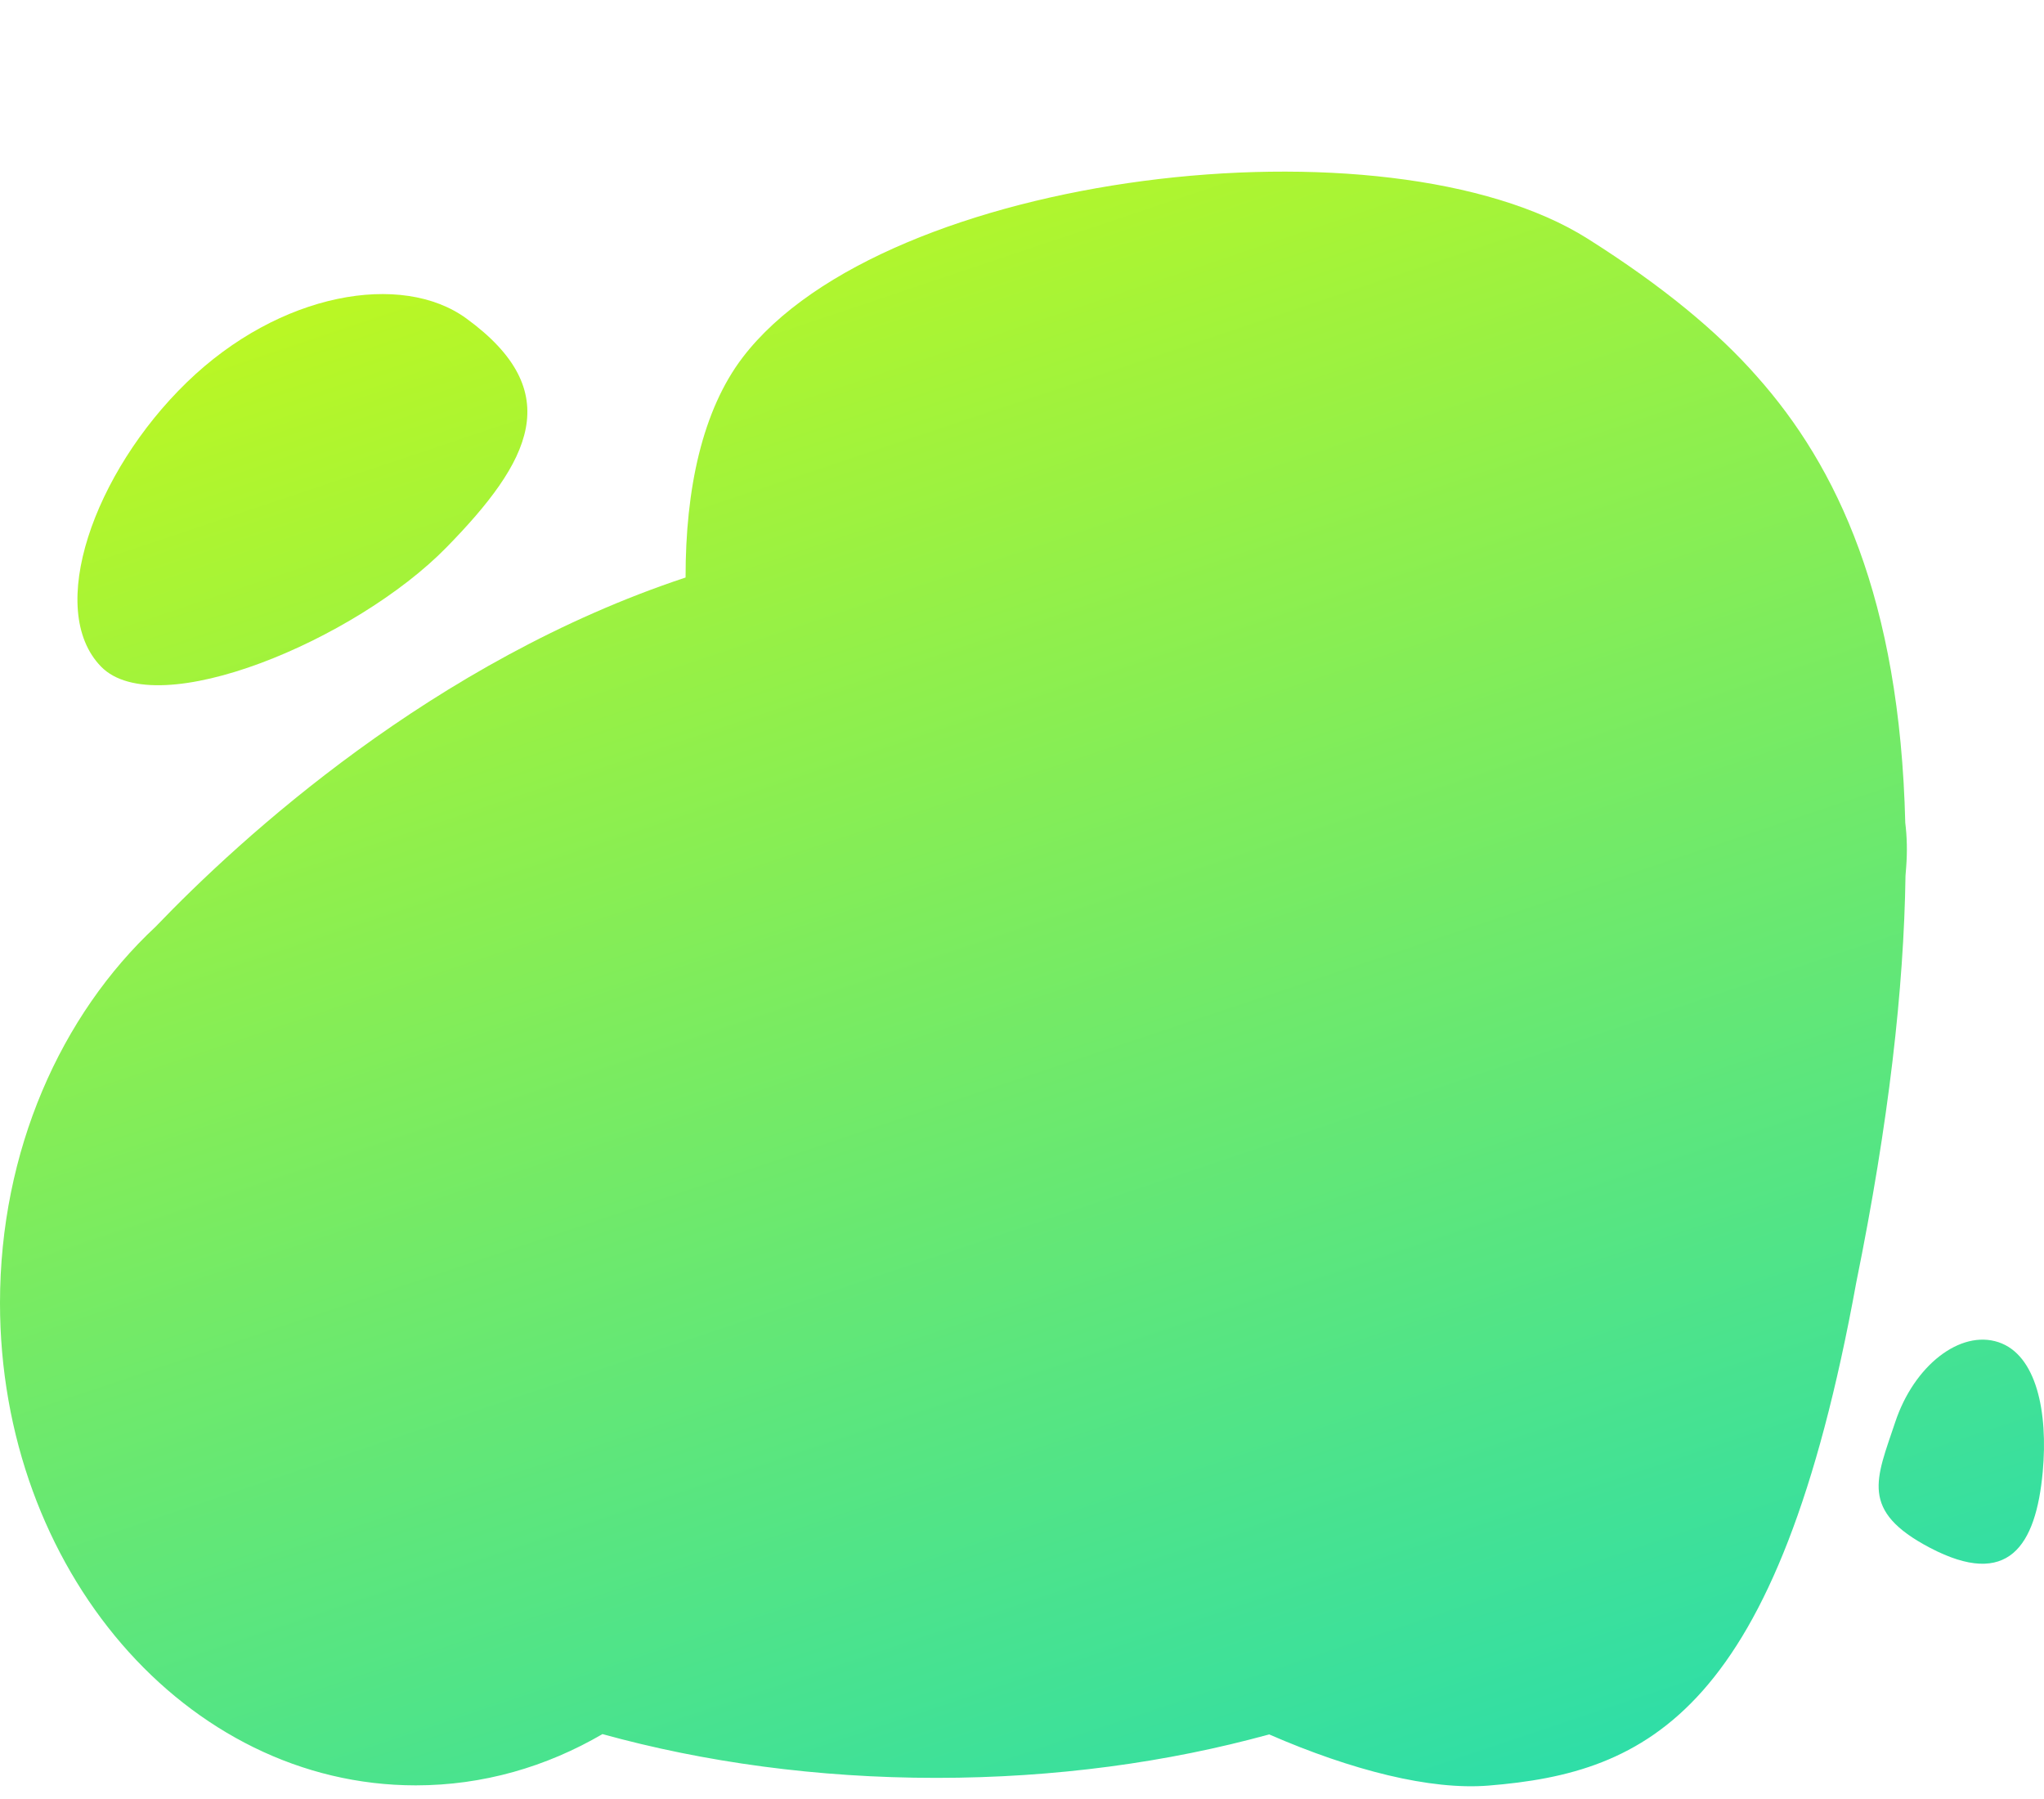 <?xml version="1.0" encoding="utf-8"?>
<!-- Generator: Adobe Illustrator 13.0.0, SVG Export Plug-In . SVG Version: 6.00 Build 14948)  -->
<!DOCTYPE svg PUBLIC "-//W3C//DTD SVG 1.1//EN" "http://www.w3.org/Graphics/SVG/1.1/DTD/svg11.dtd">
<svg version="1.1" id="Layer_1" xmlns="http://www.w3.org/2000/svg" xmlns:xlink="http://www.w3.org/1999/xlink" x="0px" y="0px"
	 width="500px" height="440px" viewBox="0 0 500 440" enable-background="new 0 0 500 440" xml:space="preserve">
<linearGradient id="SVGID_1_" gradientUnits="userSpaceOnUse" x1="397.042" y1="102.784" x2="591.068" y2="-475.293" gradientTransform="matrix(1 0 0 -1 -251 98)">
	<stop  offset="0" style="stop-color:#CBFA14"/>
	<stop  offset="1" style="stop-color:#09D7CB"/>
</linearGradient>
<path fill="url(#SVGID_1_)" d="M466.064,201.245c-1.351-54.823-16.686-87.176-36.34-109.232
	c-9.515-10.828-22.984-22.035-41.351-33.631c-48.93-30.896-171.924-16.439-206.672,28.997
	c-9.892,12.935-14.031,32.219-13.995,53.871c-61.679,20.429-108.831,63.71-129.637,85.4C14.861,248.273,0,281.461,0,318.682
	c0,65.161,45.536,117.983,101.708,117.983c16.422,0,31.931-4.521,45.663-12.539c24.84,6.867,52.507,10.707,81.679,10.707
	c29.065,0,56.638-3.811,81.405-10.631c20.266,8.82,39.463,13.656,53.621,12.521c38.989-3.132,70.858-17.771,89.987-122.986
	c7.984-39.26,11.66-72.012,12.058-99.548c0.055-0.692,0.109-1.378,0.163-2.075C466.58,208.271,466.488,204.656,466.064,201.245z"/>
<linearGradient id="SVGID_2_" gradientUnits="userSpaceOnUse" x1="293.228" y1="68.022" x2="487.177" y2="-509.825" gradientTransform="matrix(1 0 0 -1 -251 98)">
	<stop  offset="0" style="stop-color:#CBFA14"/>
	<stop  offset="1" style="stop-color:#09D7CB"/>
</linearGradient>
<path fill="url(#SVGID_2_)" d="M114.065,77.88c24.718,17.998,15.7,34.995-4.842,55.992c-22.172,22.665-70.906,43.118-84.507,29.163
	c-13.6-13.955-1.779-47.44,20.968-69.512C68.431,71.45,98.307,66.405,114.065,77.88z"/>
<linearGradient id="SVGID_3_" gradientUnits="userSpaceOnUse" x1="588.425" y1="166.857" x2="782.418" y2="-411.122" gradientTransform="matrix(1 0 0 -1 -251 98)">
	<stop  offset="0" style="stop-color:#CBFA14"/>
	<stop  offset="1" style="stop-color:#09D7CB"/>
</linearGradient>
<path fill="url(#SVGID_3_)" d="M463.604,347.828c-4.618,13.89-8.813,21.654,8.519,30.738c19.105,10.013,25.904-0.377,27.57-18.613
	c1.33-14.572-1.521-28.596-10.845-31.684C479.524,325.184,468.223,333.939,463.604,347.828z"/>
</svg>

